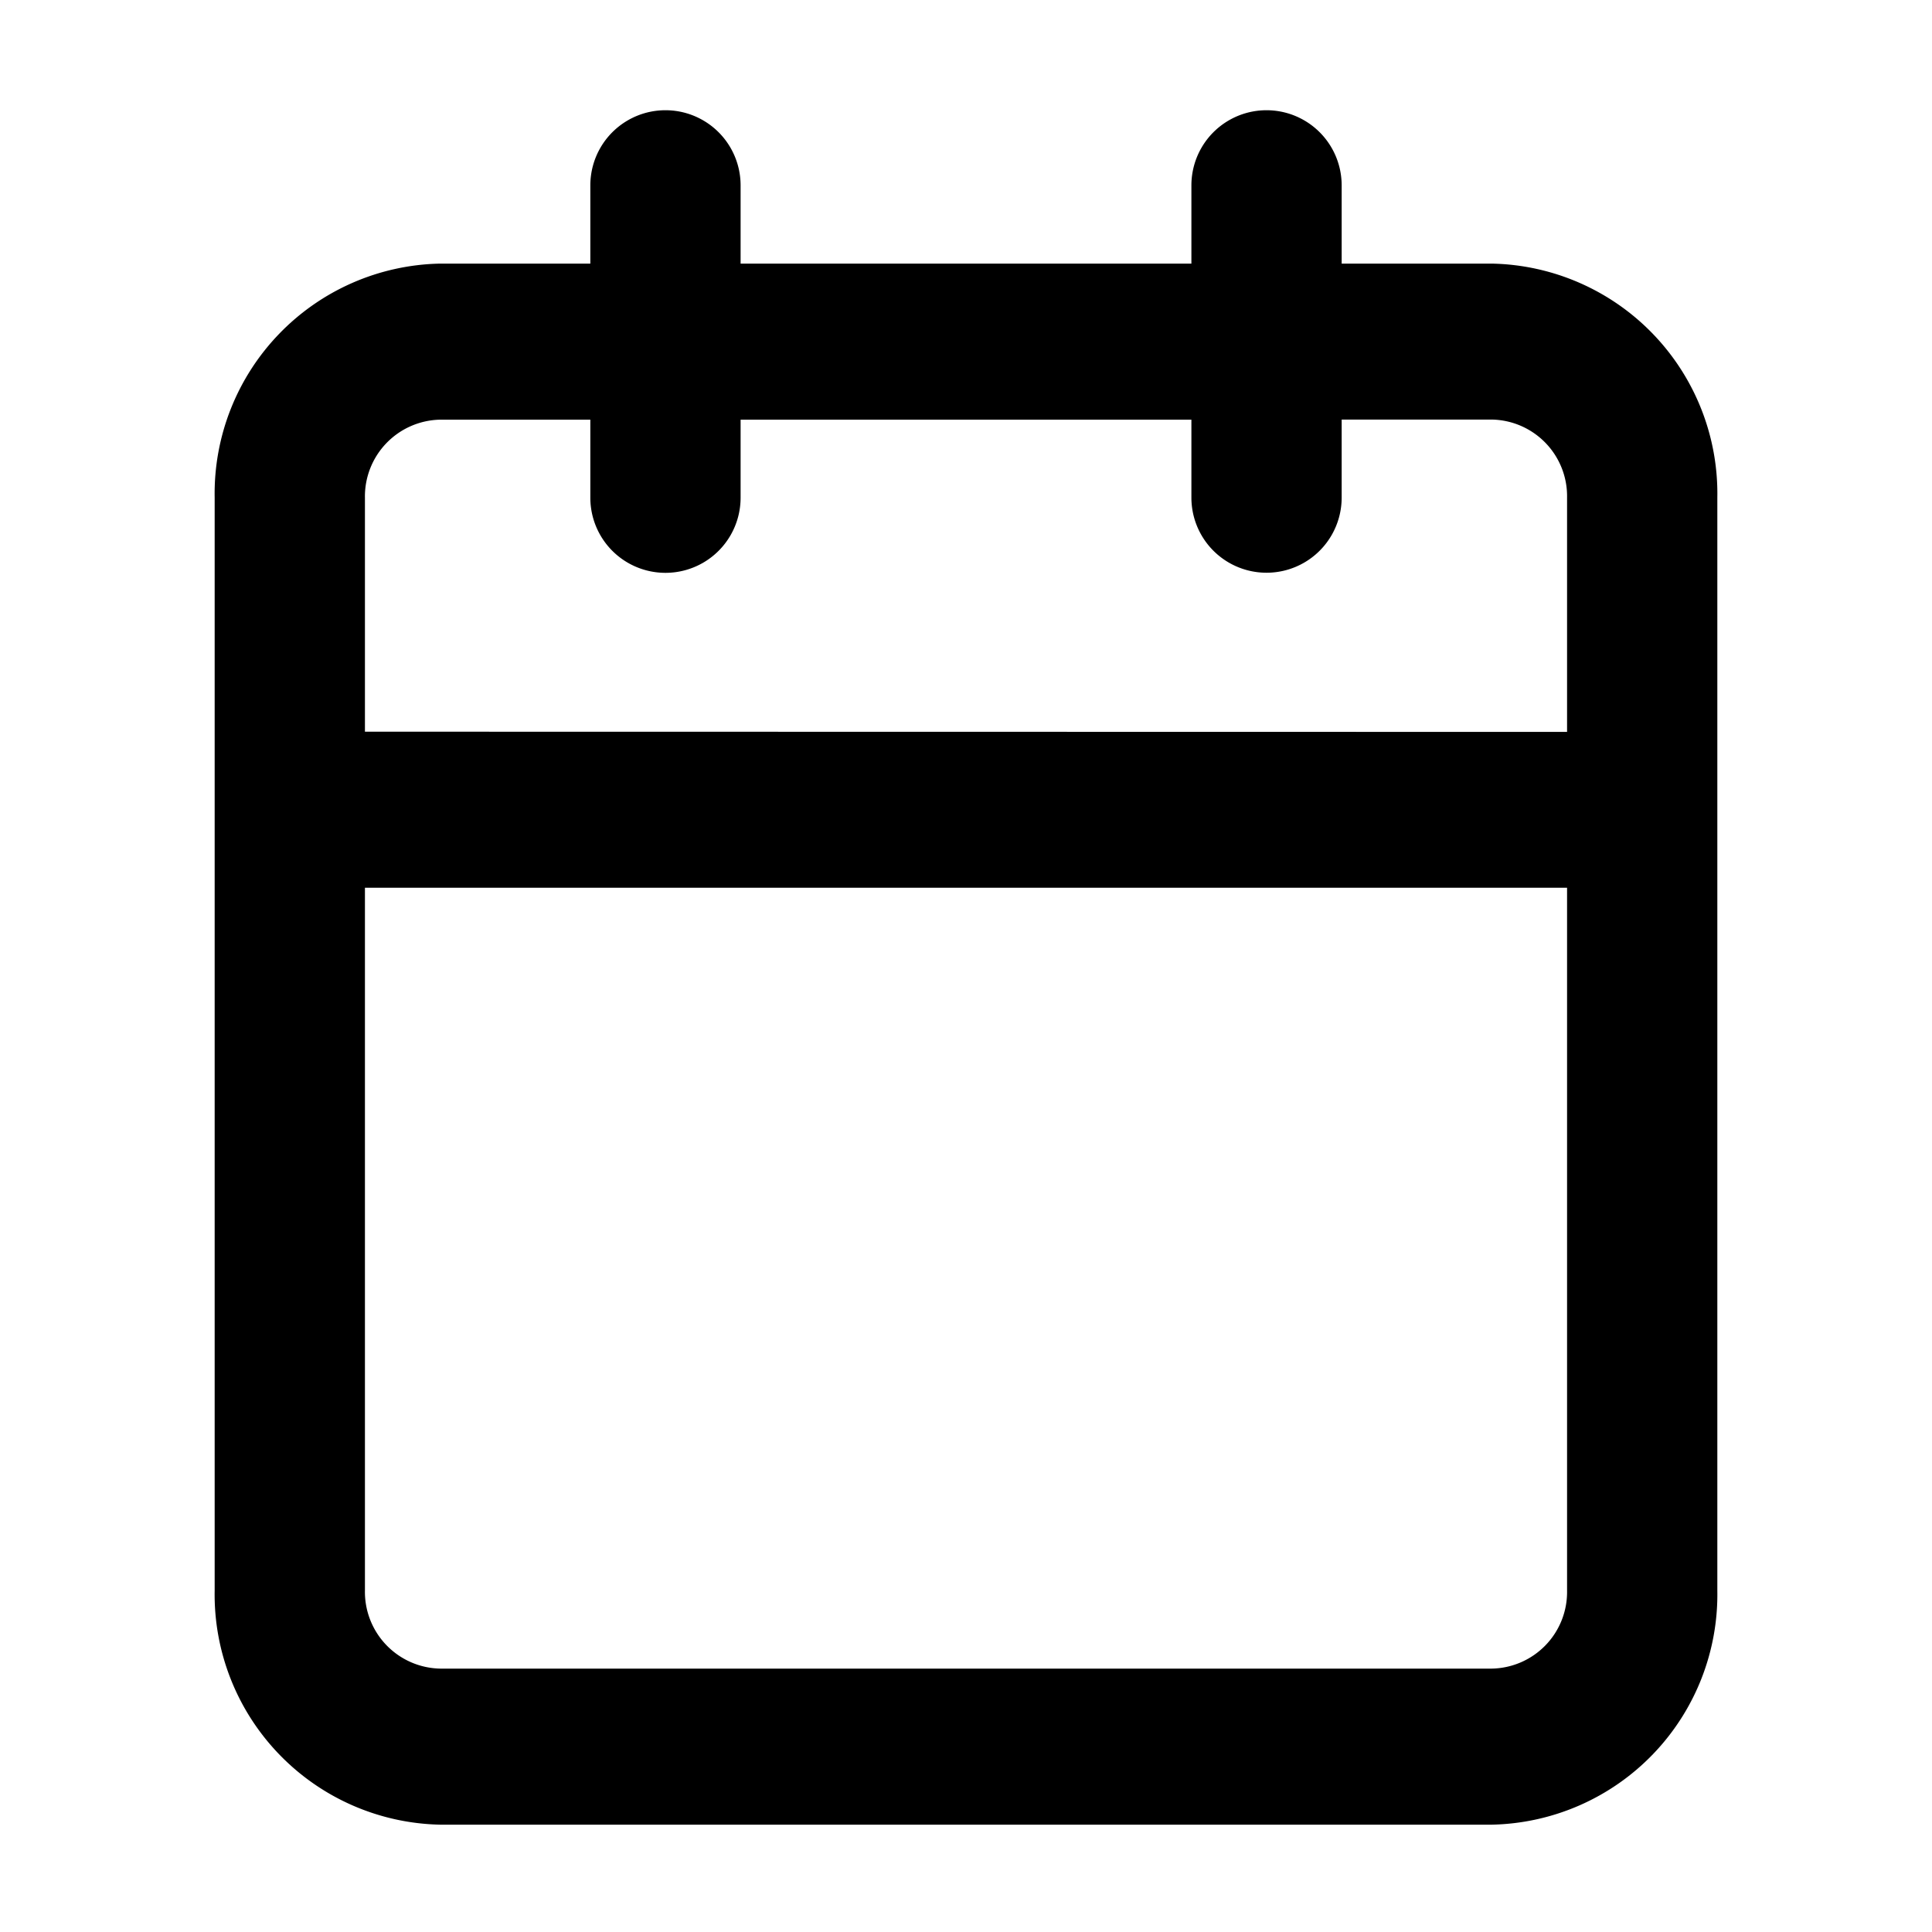 <svg xmlns="http://www.w3.org/2000/svg" width="18" height="18" viewBox="0 0 18 18">
  <g id="그룹_2497" data-name="그룹 2497" transform="translate(15612 15947)">
    <rect id="사각형_7613" data-name="사각형 7613" width="18" height="18" transform="translate(-15612 -15947)" fill="rgba(255,255,255,0)"/>
    <g id="Icon_feather-calendar" data-name="Icon feather-calendar" transform="translate(-15610 -15946)">
      <path id="합치기_2" data-name="합치기 2" d="M2.1,16A2.145,2.145,0,0,1,0,13.819V3.636A2.143,2.143,0,0,1,2.1,1.456H3.5V.727a.7.7,0,1,1,1.4,0v.729H9.1V.727a.7.7,0,1,1,1.4,0v.729h1.4A2.143,2.143,0,0,1,14,3.636V13.819A2.145,2.145,0,0,1,11.9,16Zm-.7-2.181a.715.715,0,0,0,.7.727h9.8a.714.714,0,0,0,.7-.727V7.271H1.4Zm11.2-8V3.636a.714.714,0,0,0-.7-.727H10.5v.727a.7.7,0,1,1-1.4,0V2.91H4.9v.727a.7.7,0,1,1-1.4,0V2.91H2.1a.715.715,0,0,0-.7.727V5.817Z" transform="translate(0 0)"/>
    </g>
  </g>
</svg>
